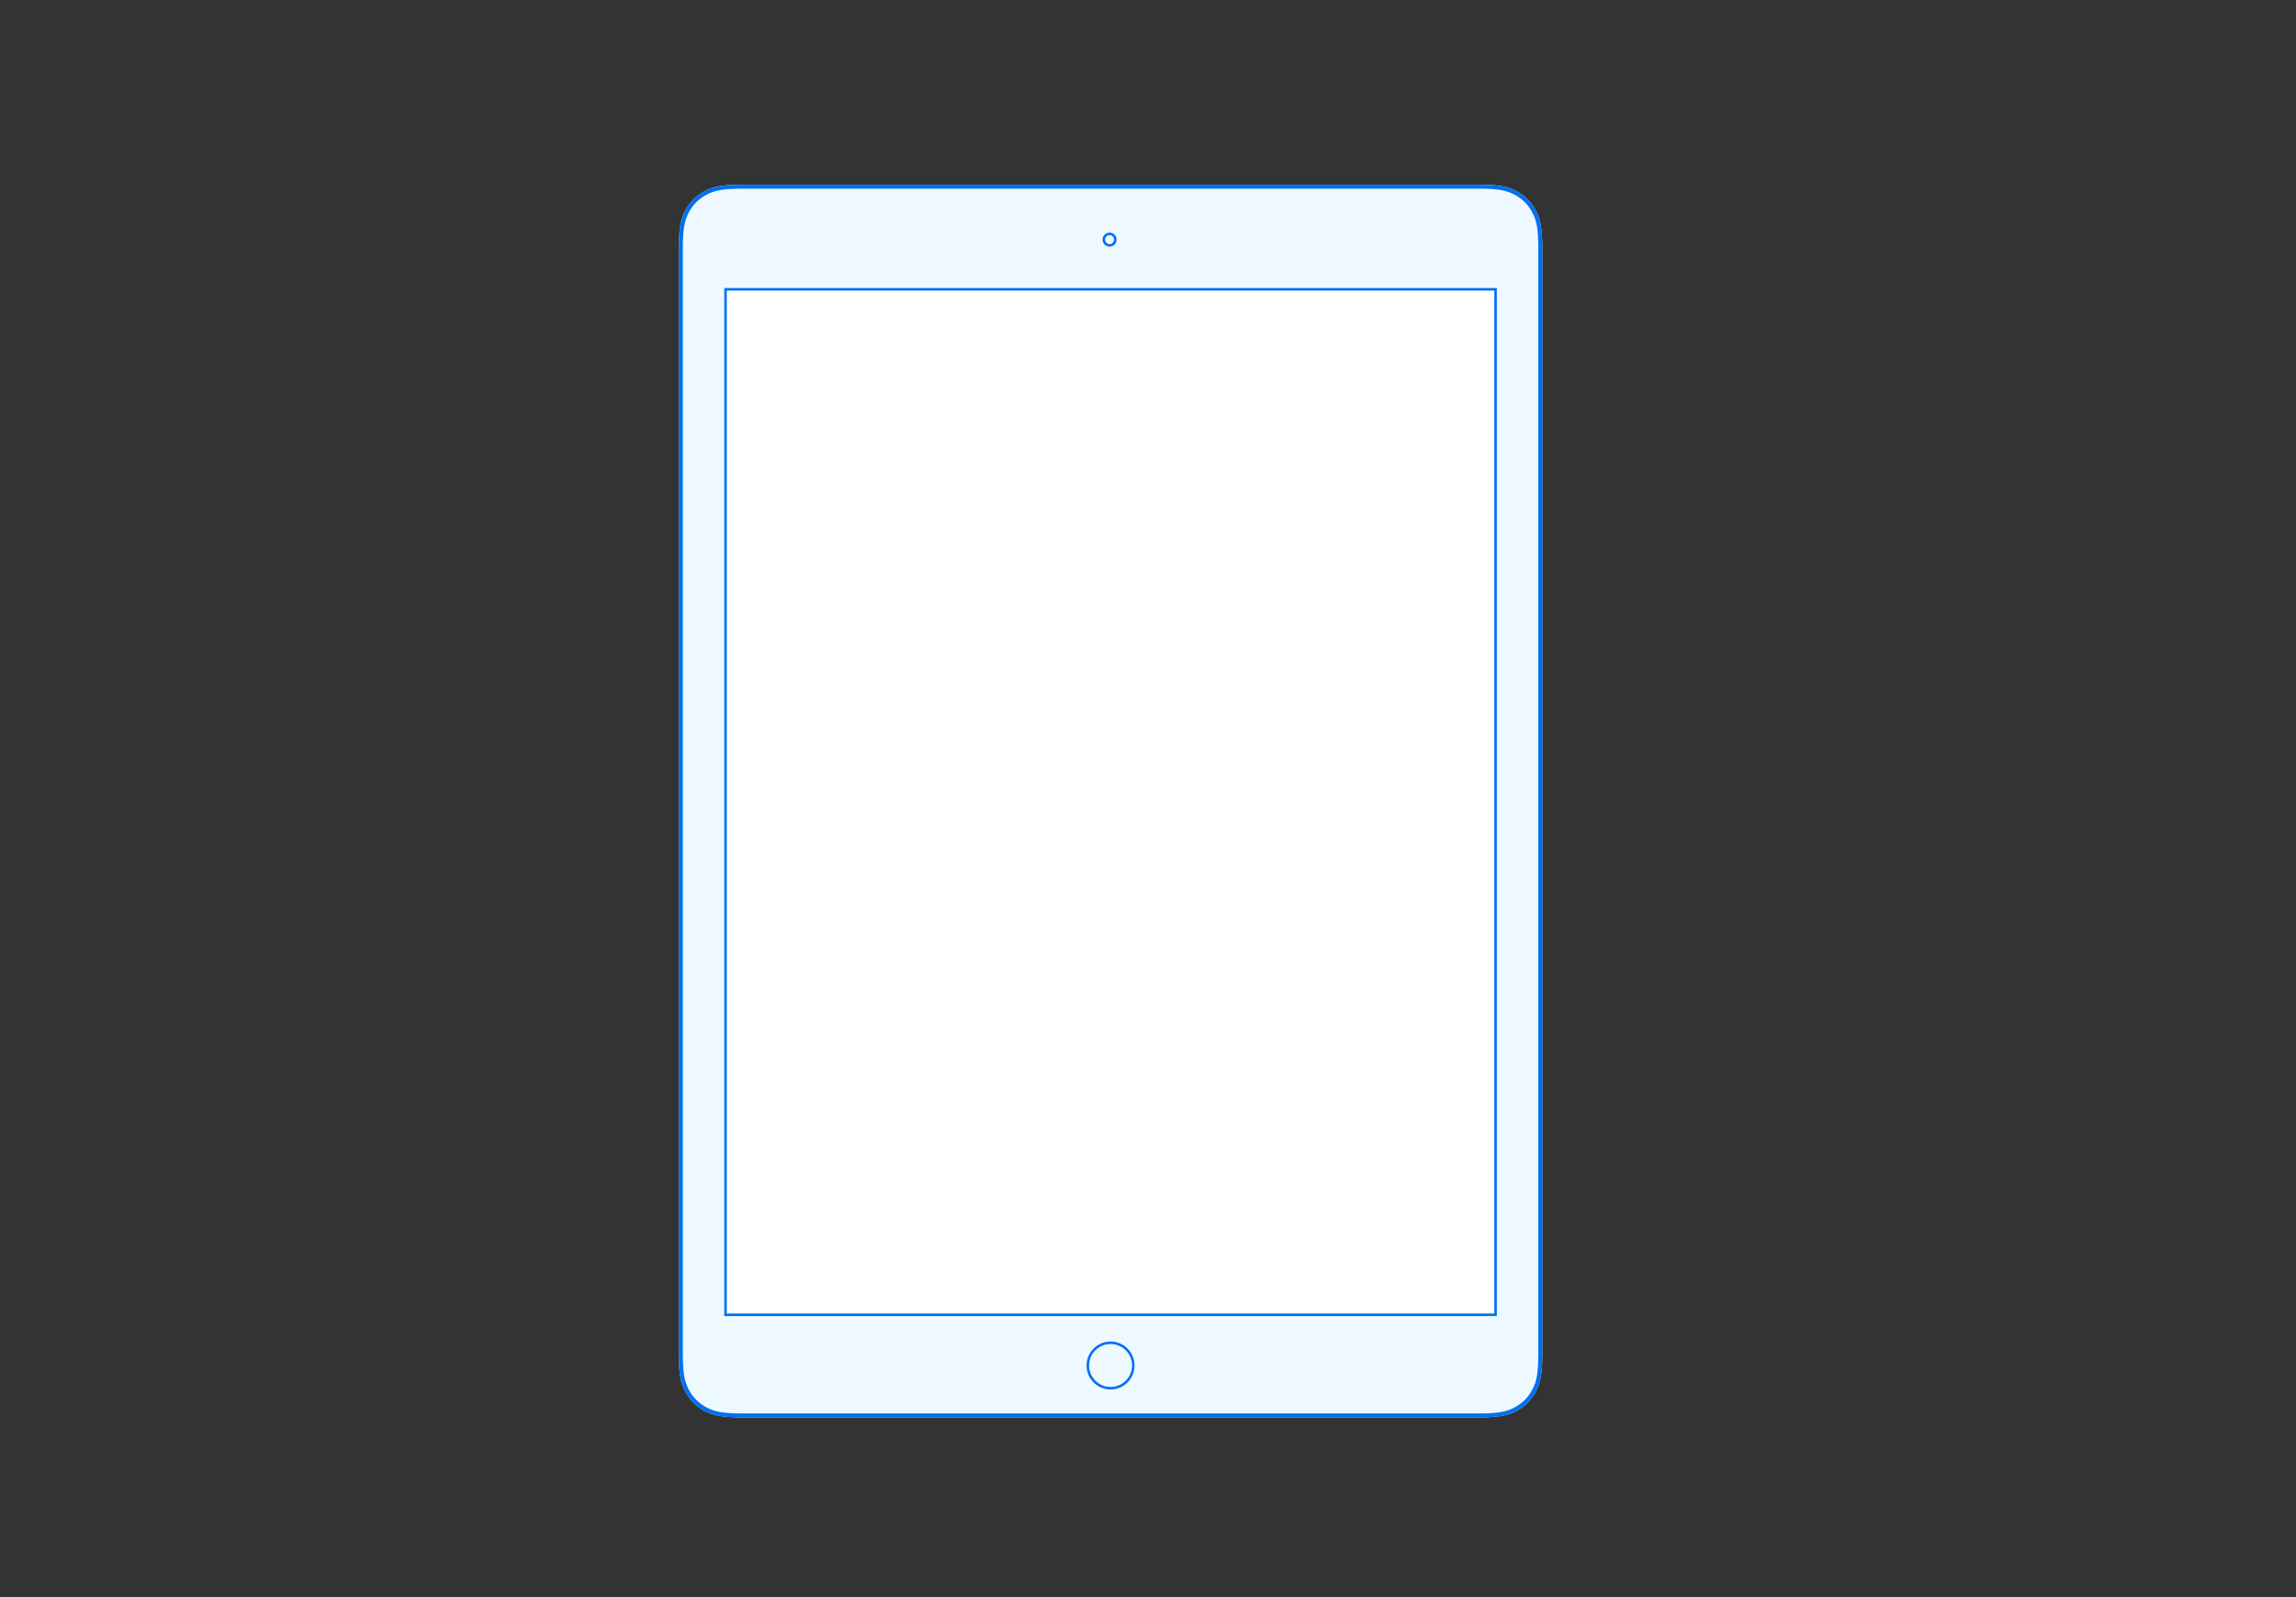 <svg xmlns="http://www.w3.org/2000/svg" width="460" height="320" viewBox="0 0 460 320" xmlns:xlink="http://www.w3.org/1999/xlink" style="background:#fff">
  <rect x="0" y="0" width="460" height="320" fill="#333333" stroke="none"/>
  <defs>
    <path id="a" d="M12.819,-5.7361339e-14 L160.181,-5.63254987e-14 C164.638,-5.71443454e-14 166.255,0.464 167.884,1.336 C169.514,2.207 170.793,3.486 171.664,5.116 C172.536,6.745 173,8.362 173,12.819 L173,234.181 C173,238.638 172.536,240.255 171.664,241.884 C170.793,243.514 169.514,244.793 167.884,245.664 C166.255,246.536 164.638,247 160.181,247 L12.819,247 C8.362,247 6.745,246.536 5.116,245.664 C3.486,244.793 2.207,243.514 1.336,241.884 C0.464,240.255 2.86223271e-14,238.638 2.80764293e-14,234.181 L2.87669895e-14,12.819 C2.82210917e-14,8.362 0.464,6.745 1.336,5.116 C2.207,3.486 3.486,2.207 5.116,1.336 C6.745,0.464 8.362,-5.65424923e-14 12.819,-5.7361339e-14 Z"/>
    <rect id="b" width="153.778" height="204.966" x="-.001"/>
  </defs>
  <g fill="none" fill-rule="evenodd" transform="translate(136 37)">
    <use fill="#EDF8FF" xlink:href="#a"/>
    <path stroke="#0070F0" stroke-width=".8" d="M12.819,0.4 C8.816,0.4 7.091,0.733 5.304,1.688 C3.744,2.523 2.523,3.744 1.688,5.304 C0.733,7.091 0.4,8.816 0.4,12.819 L0.4,234.181 C0.4,238.184 0.733,239.909 1.688,241.696 C2.523,243.256 3.744,244.477 5.304,245.312 C7.091,246.267 8.816,246.6 12.819,246.6 L160.181,246.6 C164.184,246.6 165.909,246.267 167.696,245.312 C169.256,244.477 170.477,243.256 171.312,241.696 C172.267,239.909 172.6,238.184 172.6,234.181 L172.6,12.819 C172.6,8.816 172.267,7.091 171.312,5.304 C170.477,3.744 169.256,2.523 167.696,1.688 C165.909,0.733 164.184,0.4 160.181,0.4 L12.819,0.4 Z"/>
    <ellipse cx="86.5" cy="236.592" stroke="#0070F0" stroke-width=".5" rx="4.556" ry="4.554"/>
    <ellipse cx="86.3" cy="11.009" stroke="#0070F0" stroke-width=".5" rx="1.152" ry="1.151"/>
    <g transform="translate(9.611 21.217)">
      <use fill="#FFFFFF" xlink:href="#b"/>
      <rect width="154.278" height="205.466" x="-.251" y="-.25" stroke="#0070F0" stroke-width=".5"/>
    </g>
  </g>
</svg>
